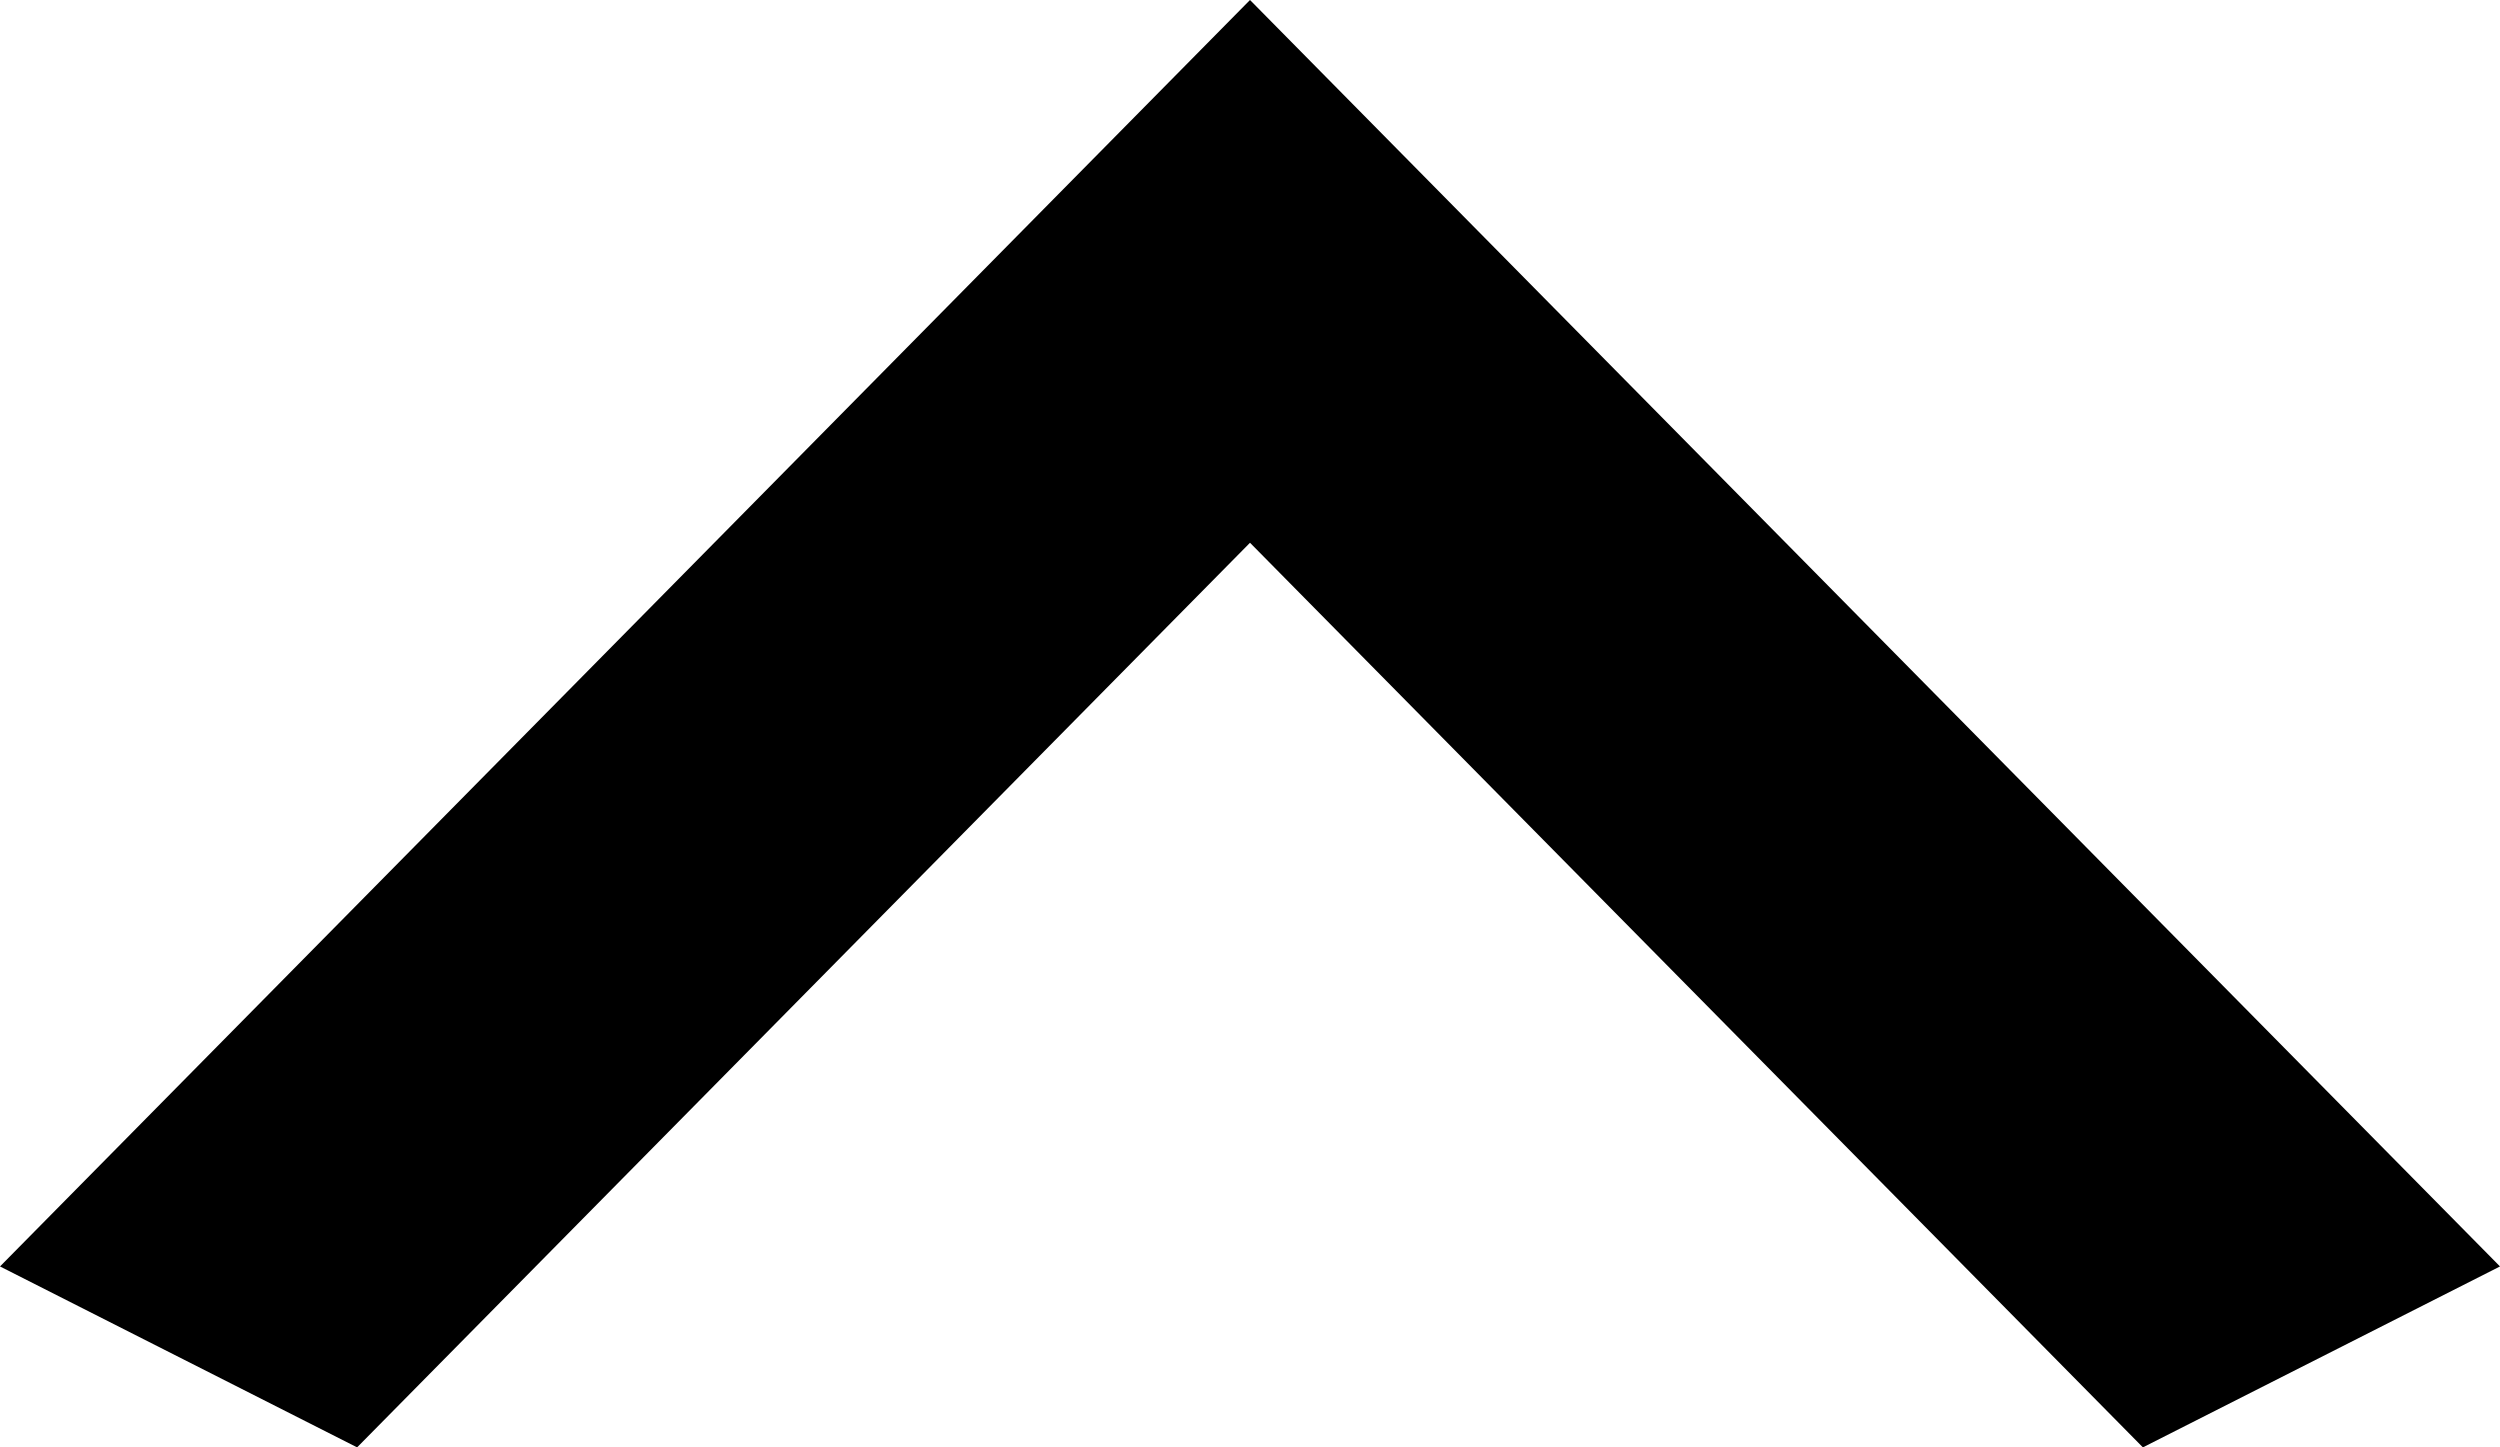 <svg width="19" height="11" viewBox="0 0 19 11" fill="none" xmlns="http://www.w3.org/2000/svg">
<path d="M16.286 11L9.5 4.125L2.714 11L-4.20722e-07 9.625L9.5 -4.15258e-07L19 9.625L16.286 11Z" fill="black"/>
</svg>
